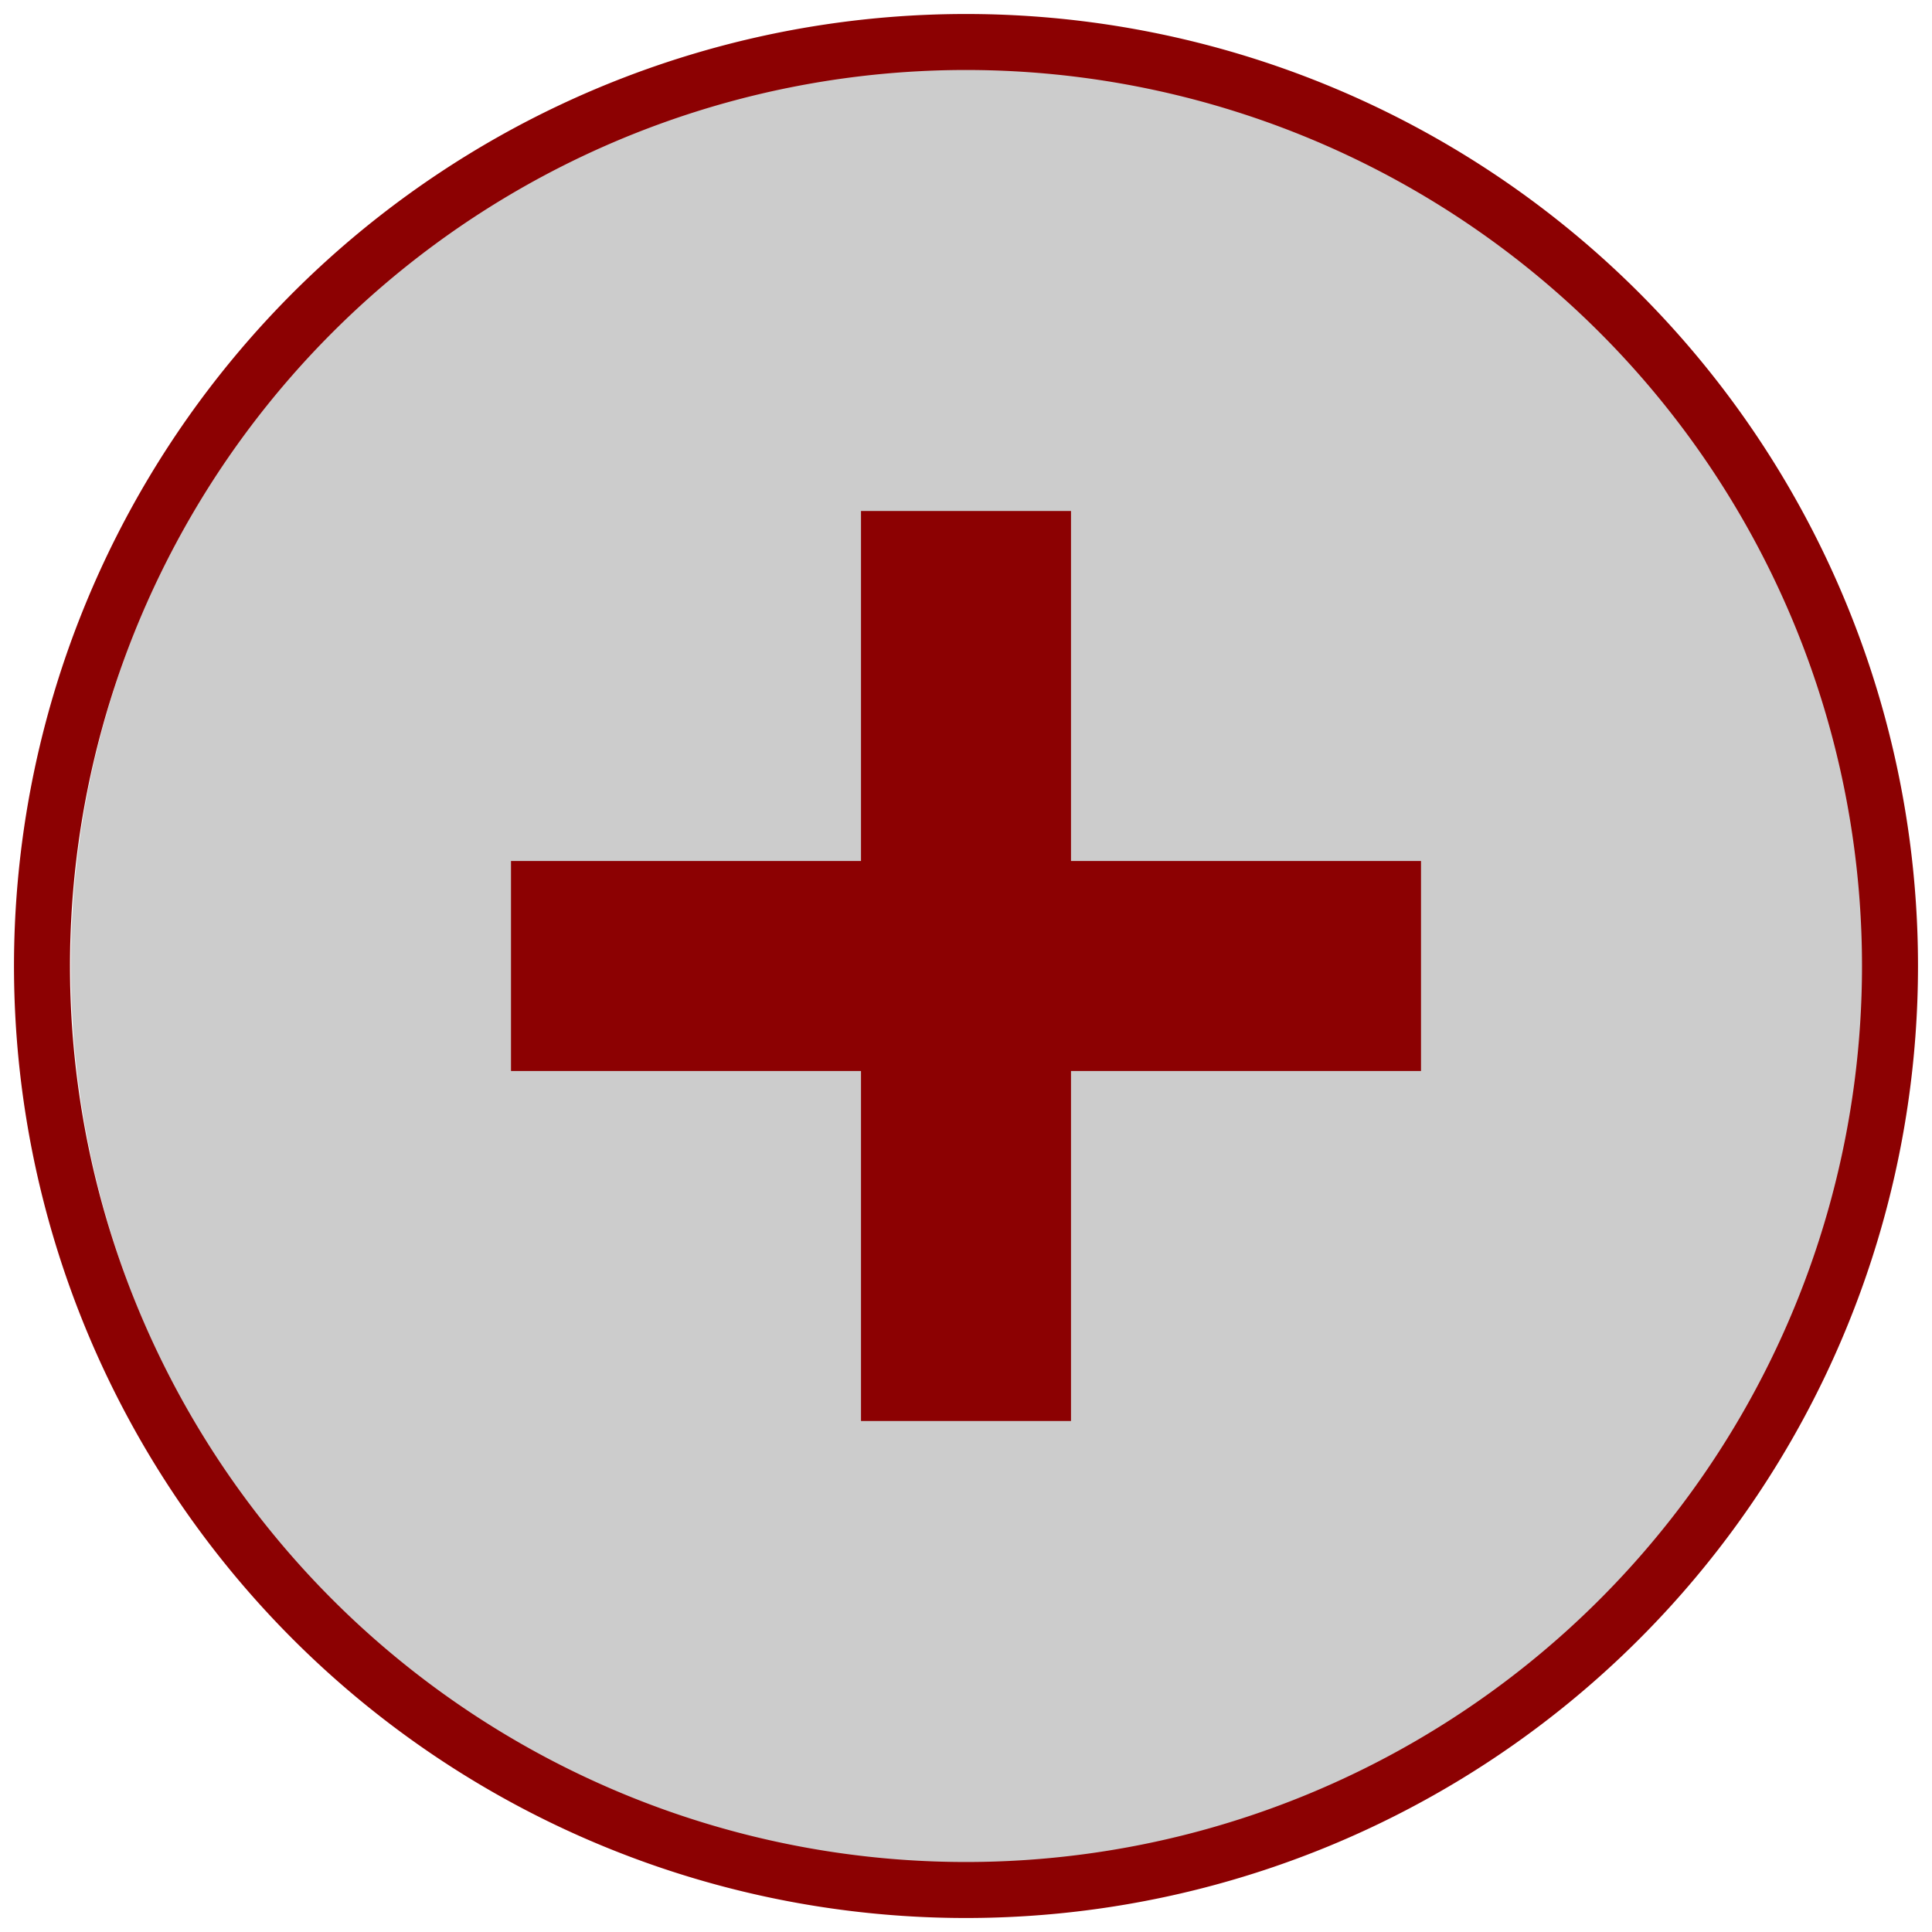 <svg id="Слой_1" data-name="Слой 1" xmlns="http://www.w3.org/2000/svg" width="138" height="138" viewBox="0 0 138 138"><defs><style>.cls-1{fill:#ccc;}.cls-2{fill:#8c0102;}</style></defs><title>IconPlus_press</title><circle class="cls-1" cx="70" cy="69" r="64.94"/><polygon class="cls-2" points="101.5 61.5 76.5 61.5 76.5 36.5 61.5 36.5 61.5 61.5 36.5 61.5 36.5 76.5 61.5 76.5 61.5 101.5 76.5 101.5 76.5 76.5 101.5 76.5 101.5 61.5"/><path class="cls-2" d="M69,1a68,68,0,1,0,68,68A68,68,0,0,0,69,1Zm0,132a64,64,0,1,1,64-64A64,64,0,0,1,69,133Z"/></svg>